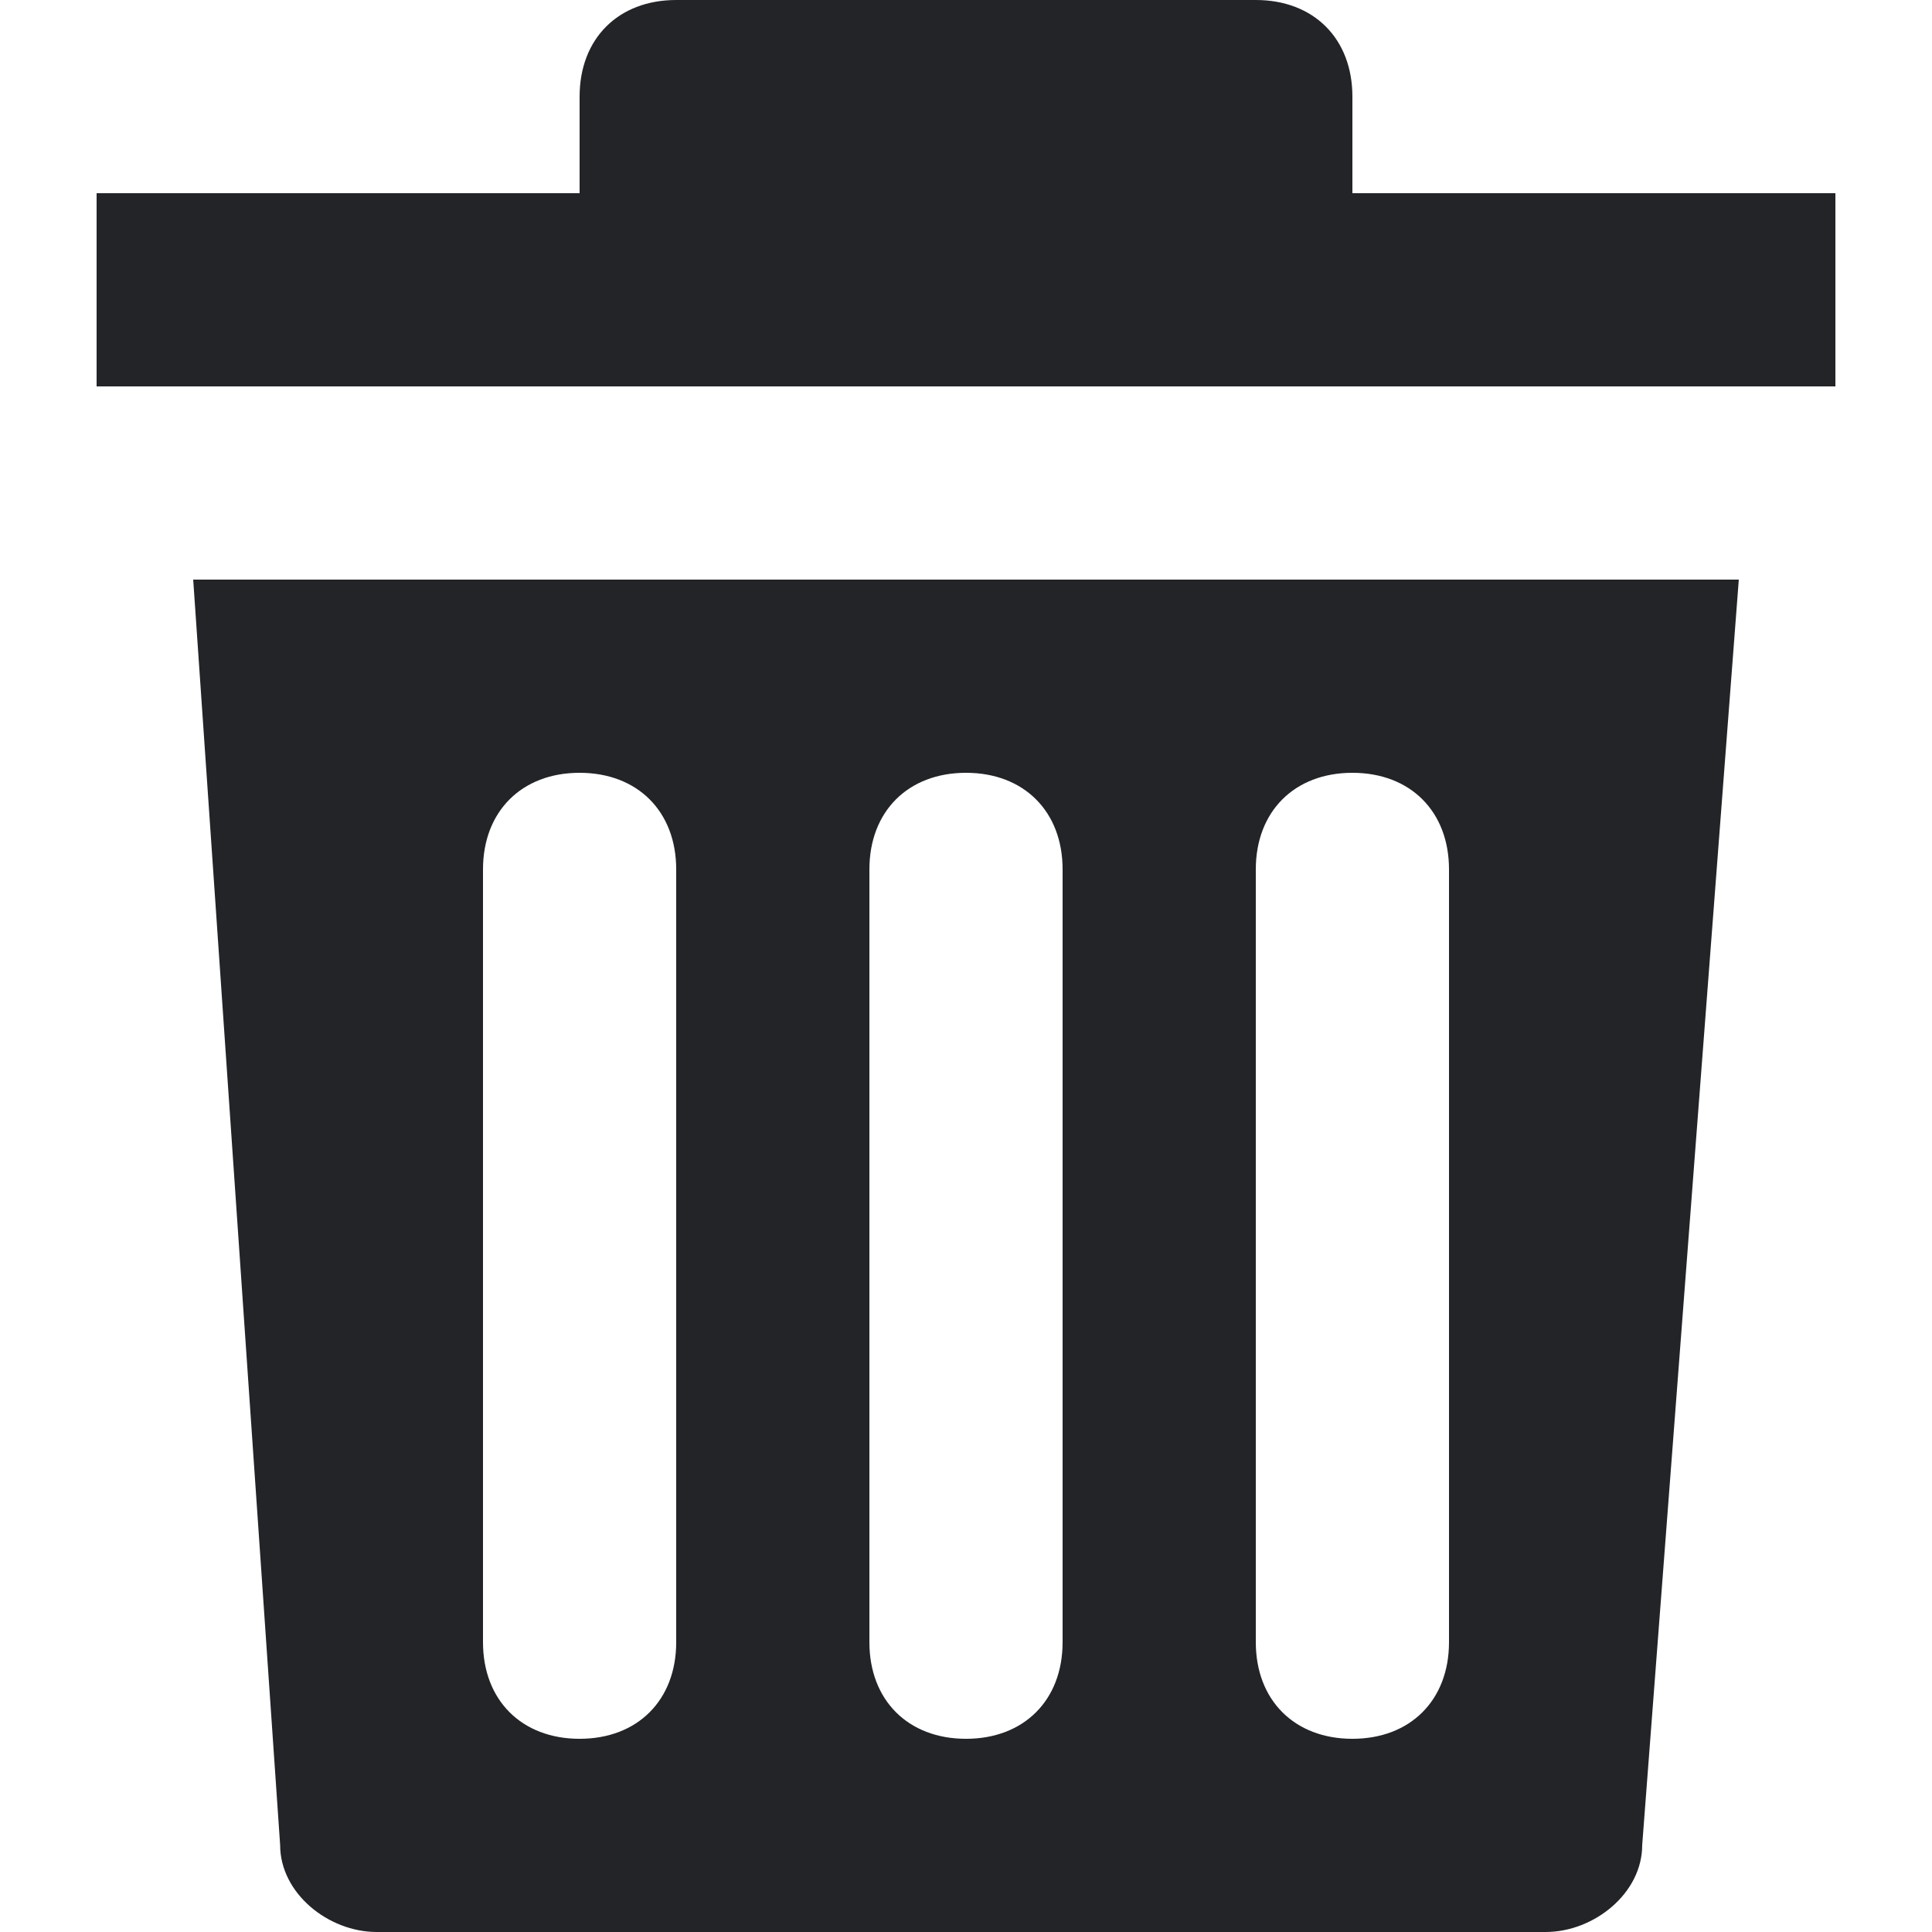<?xml version="1.0" encoding="iso-8859-1"?>
<!-- Generator: Adobe Illustrator 19.0.0, SVG Export Plug-In . SVG Version: 6.00 Build 0)  -->
<svg version="1.1" id="Capa_1" xmlns="http://www.w3.org/2000/svg" xmlns:xlink="http://www.w3.org/1999/xlink" x="0px" y="0px" fill="#222428"
	 viewBox="0 0 512 512" style="enable-background:new 0 0 512 512;" xml:space="preserve">
<g>
	<g>
		<path d="M358.4,51.2V25.6c0-15.36-10.24-25.6-25.6-25.6H179.2c-15.36,0-25.6,10.24-25.6,25.6v25.6h-128v51.2h460.8V51.2H358.4z"/>
	</g>
</g>
<g>
	<g>
		<path d="M51.2,153.6l23.04,335.36c0,12.8,12.8,23.04,25.6,23.04H409.6c12.8,0,25.6-10.24,25.6-23.04l25.6-335.36H51.2z
			 M179.2,435.2c0,15.36-10.24,25.6-25.6,25.6c-15.36,0-25.6-10.24-25.6-25.6V230.4c0-15.36,10.24-25.6,25.6-25.6
			c15.36,0,25.6,10.24,25.6,25.6V435.2z M281.6,435.2c0,15.36-10.24,25.6-25.6,25.6s-25.6-10.24-25.6-25.6V230.4
			c0-15.36,10.24-25.6,25.6-25.6s25.6,10.24,25.6,25.6V435.2z M384,435.2c0,15.36-10.24,25.6-25.6,25.6
			c-15.36,0-25.6-10.24-25.6-25.6V230.4c0-15.36,10.24-25.6,25.6-25.6c15.36,0,25.6,10.24,25.6,25.6V435.2z"/>
	</g>
</g>
<g>
</g>
<g>
</g>
<g>
</g>
<g>
</g>
<g>
</g>
<g>
</g>
<g>
</g>
<g>
</g>
<g>
</g>
<g>
</g>
<g>
</g>
<g>
</g>
<g>
</g>
<g>
</g>
<g>
</g>
</svg>
